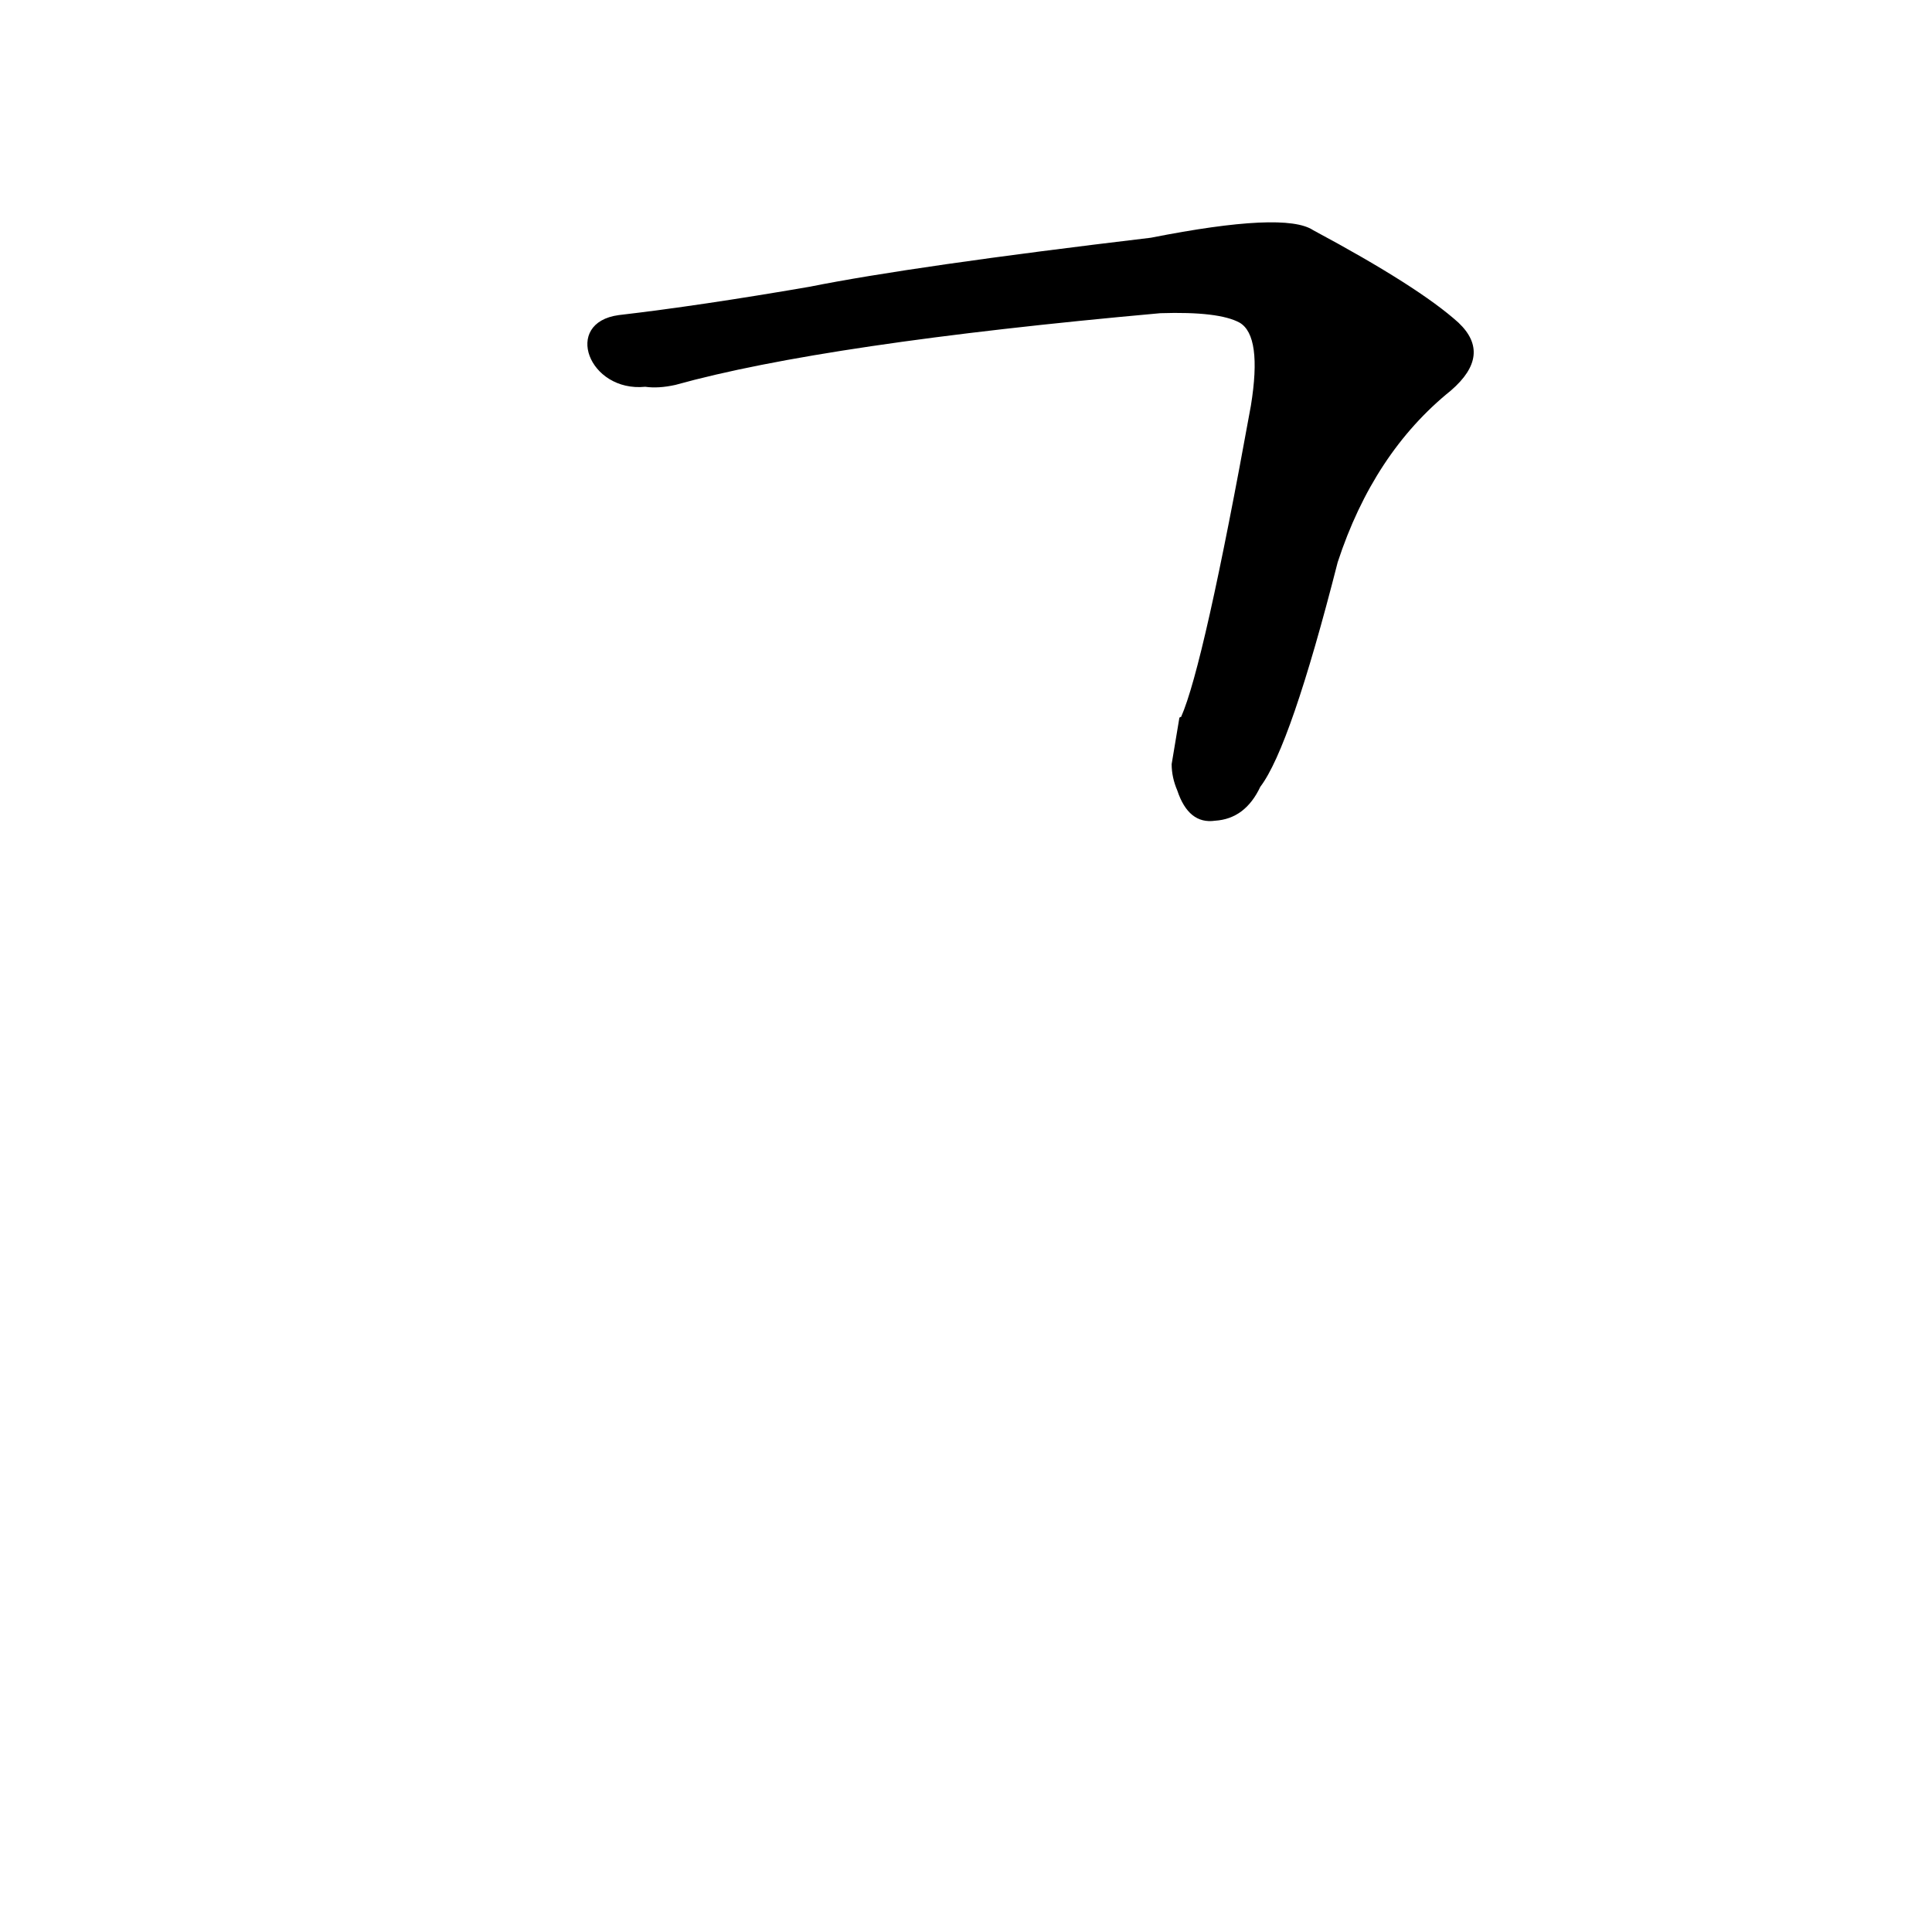 <?xml version='1.0' encoding='utf-8'?>
<svg xmlns="http://www.w3.org/2000/svg" version="1.1" viewBox="0 0 1024 1024"><g transform="scale(1, -1) translate(0, -900)"><path d="M 621 495 Q 621 488 624 481 Q 630 463 644 465 Q 660 466 668 483 Q 684 504 709 602 Q 728 660 769 693 Q 791 712 773 729 Q 752 748 696 778 Q 681 788 610 774 Q 484 759 429 748 Q 371 738 328 733 C 298 729 312 692 342 695 Q 349 694 358 696 Q 437 718 615 734 Q 646 735 657 729 Q 669 722 663 685 Q 638 547 626 520 Q 625 520 625 519 L 621 495 Z" fill="black" /></g></svg>